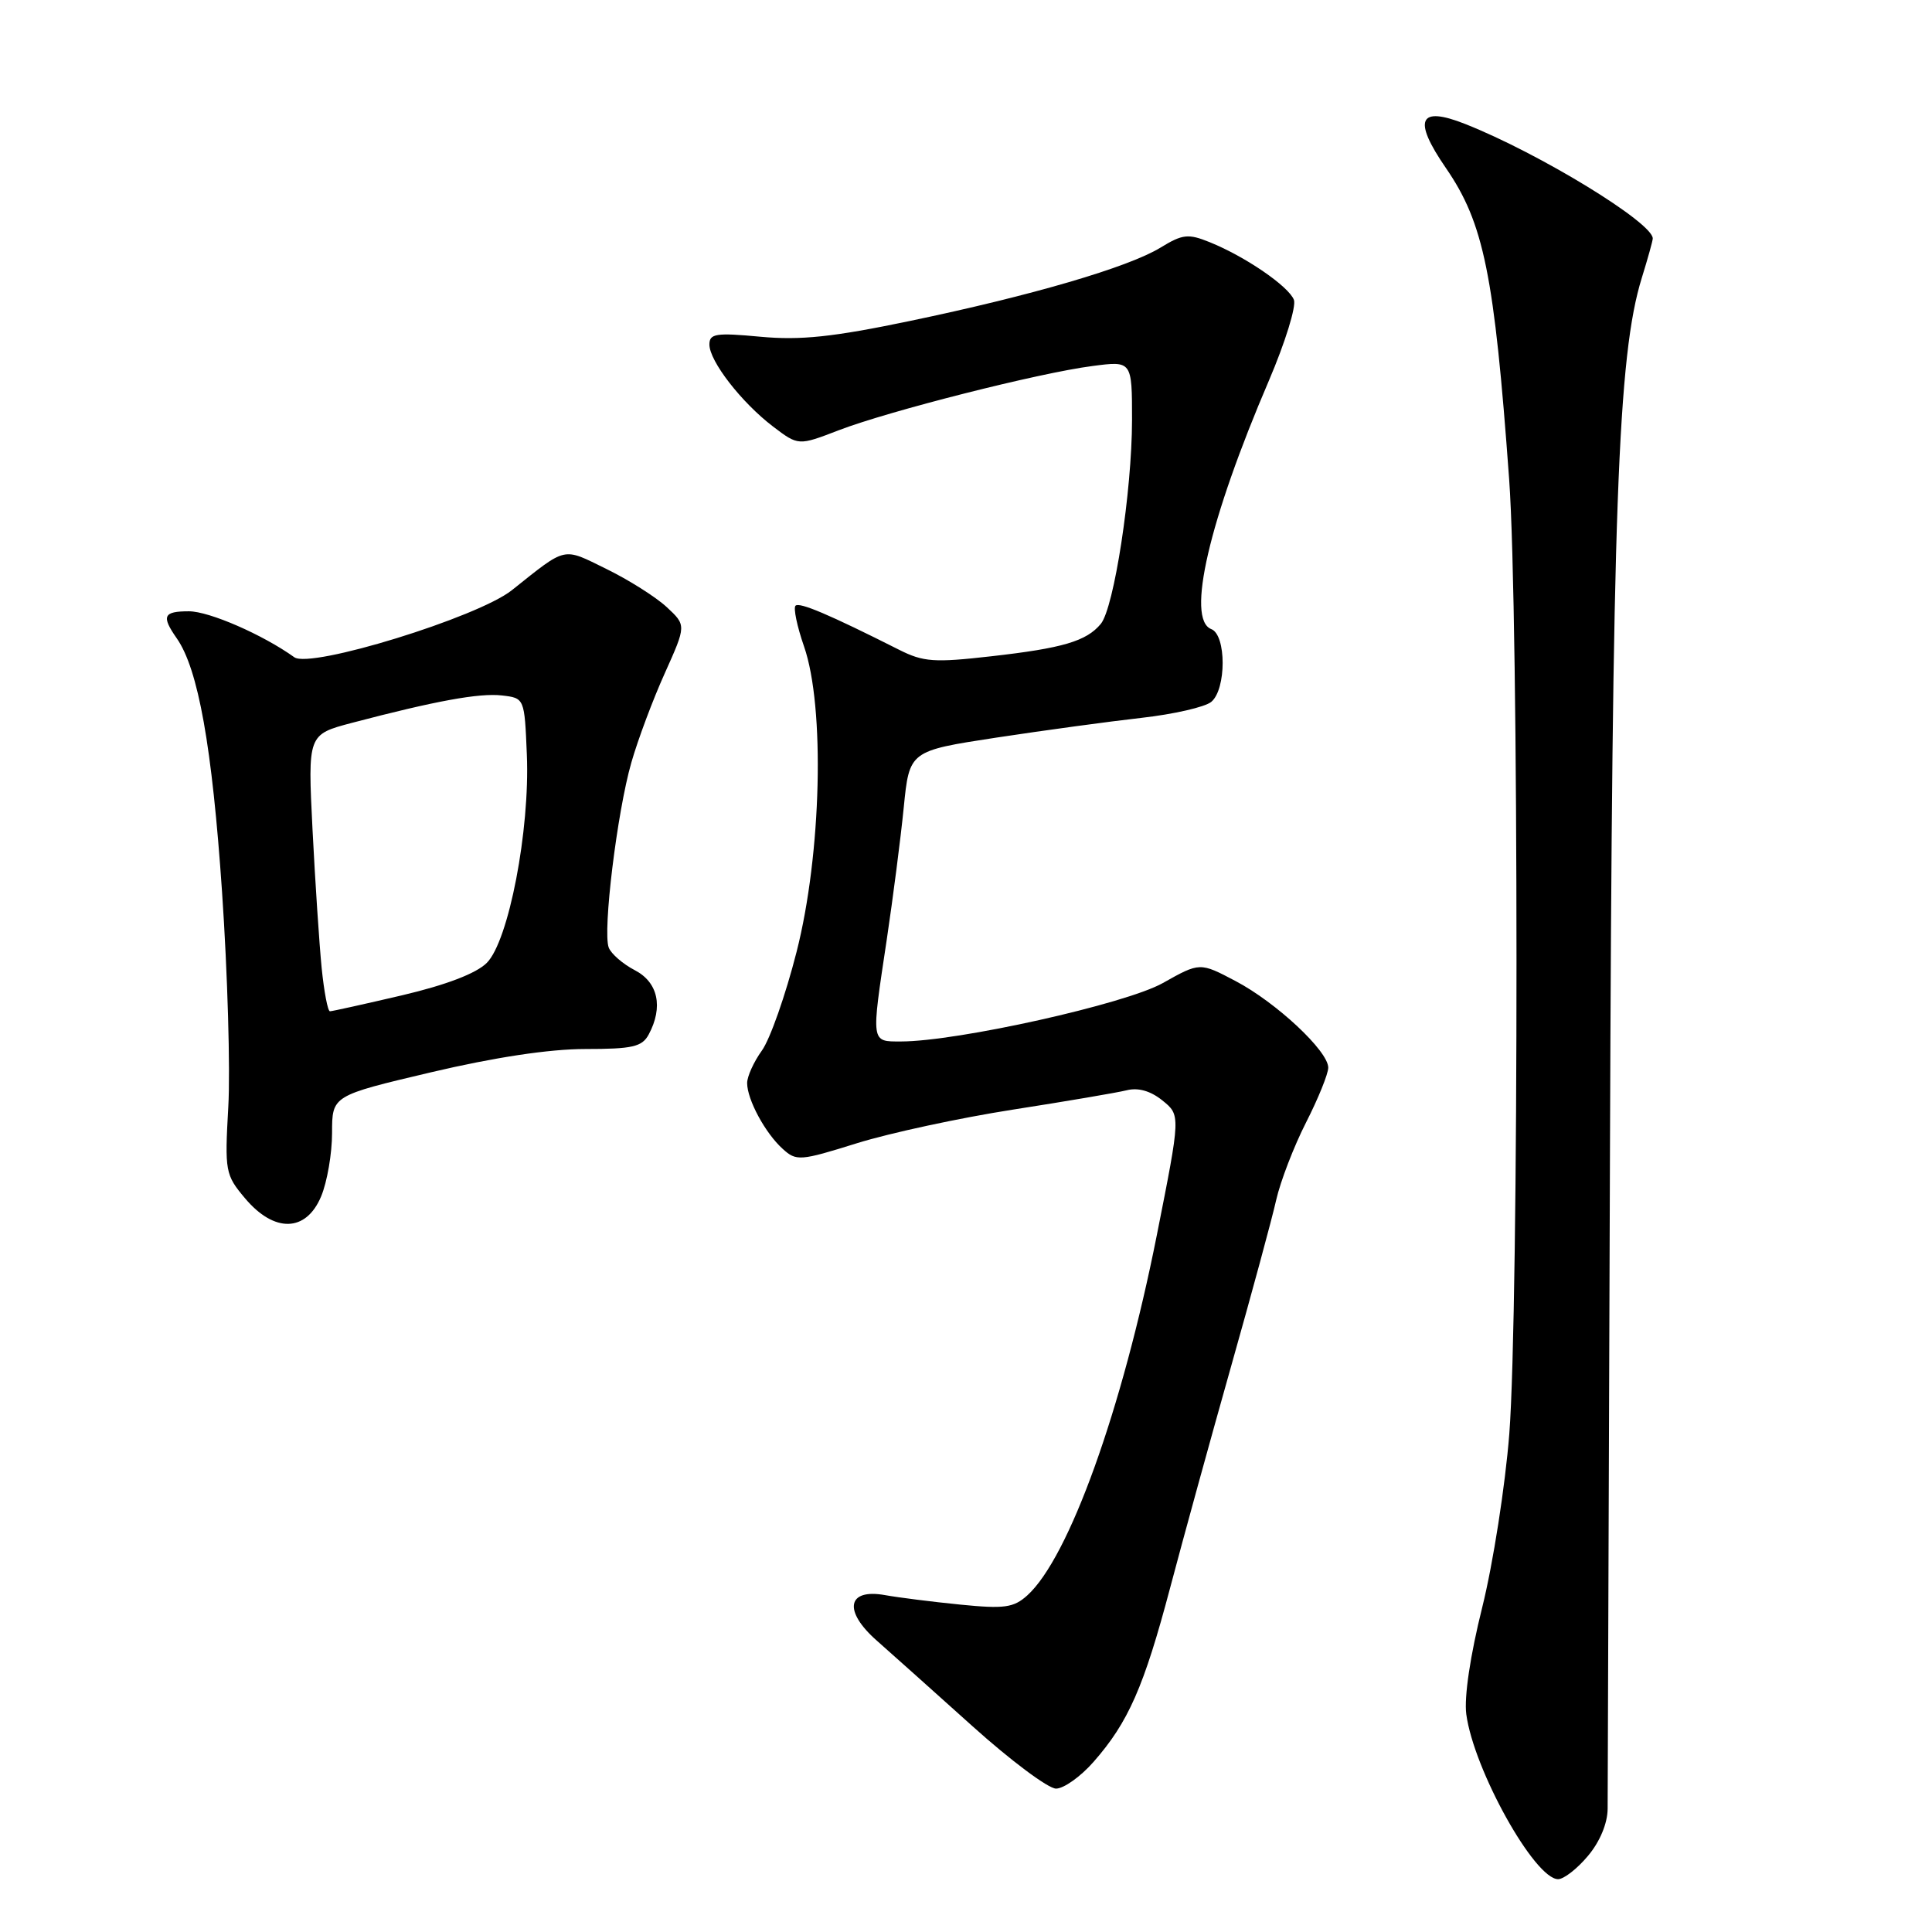 <?xml version="1.0" encoding="UTF-8" standalone="no"?>
<!DOCTYPE svg PUBLIC "-//W3C//DTD SVG 1.1//EN" "http://www.w3.org/Graphics/SVG/1.1/DTD/svg11.dtd" >
<svg xmlns="http://www.w3.org/2000/svg" xmlns:xlink="http://www.w3.org/1999/xlink" version="1.1" viewBox="0 0 256 256">
 <g >
 <path fill="currentColor"
d=" M 210.41 245.92 C 211.99 244.05 213.01 241.60 213.02 239.67 C 213.03 237.93 213.17 198.70 213.33 152.50 C 213.62 67.39 214.36 47.09 217.55 36.81 C 218.35 34.23 219.00 31.89 219.00 31.60 C 219.00 29.50 203.96 20.31 194.15 16.43 C 187.99 13.99 187.17 15.84 191.58 22.25 C 196.62 29.57 198.00 36.37 199.97 63.50 C 201.26 81.22 201.27 173.39 199.99 190.00 C 199.45 196.88 197.84 207.20 196.41 212.95 C 194.82 219.31 193.99 224.87 194.29 227.14 C 195.28 234.51 203.35 249.00 206.46 249.00 C 207.21 249.00 208.99 247.62 210.41 245.92 Z  M 144.89 233.47 C 149.51 228.22 151.57 223.53 155.05 210.39 C 156.78 203.85 160.42 190.62 163.14 181.00 C 165.86 171.38 168.55 161.48 169.10 159.01 C 169.66 156.54 171.44 151.91 173.06 148.73 C 174.68 145.55 176.00 142.28 176.00 141.47 C 176.00 139.27 169.12 132.84 163.73 130.00 C 158.99 127.50 158.99 127.50 154.08 130.26 C 149.16 133.03 126.85 138.00 119.37 138.00 C 115.38 138.00 115.42 138.30 117.50 124.50 C 118.32 119.00 119.34 111.12 119.75 107.00 C 120.50 99.50 120.50 99.50 132.00 97.74 C 138.32 96.78 146.99 95.60 151.25 95.12 C 155.51 94.64 159.67 93.69 160.50 93.00 C 162.51 91.33 162.51 84.13 160.50 83.36 C 157.15 82.07 160.19 68.95 168.15 50.40 C 170.29 45.39 171.78 40.59 171.45 39.73 C 170.76 37.94 165.00 33.99 160.29 32.09 C 157.45 30.94 156.70 31.02 153.79 32.80 C 149.51 35.42 136.73 39.16 120.52 42.54 C 110.35 44.66 106.07 45.11 100.77 44.62 C 94.87 44.07 94.00 44.20 94.00 45.65 C 94.00 47.85 98.24 53.32 102.42 56.51 C 105.79 59.07 105.79 59.07 111.14 57.01 C 117.78 54.46 137.69 49.41 144.75 48.50 C 150.00 47.81 150.00 47.81 150.00 55.66 C 149.99 65.09 147.62 80.54 145.86 82.67 C 143.96 84.96 140.82 85.89 131.34 86.96 C 123.80 87.82 122.35 87.72 119.14 86.10 C 109.90 81.44 105.92 79.75 105.41 80.26 C 105.11 80.56 105.61 82.99 106.54 85.66 C 109.33 93.68 108.85 113.19 105.55 126.13 C 104.10 131.84 102.03 137.72 100.95 139.21 C 99.88 140.70 99.00 142.63 99.00 143.51 C 99.00 145.70 101.40 150.15 103.71 152.23 C 105.52 153.88 106.01 153.84 113.56 151.48 C 117.93 150.12 127.22 148.12 134.22 147.03 C 141.21 145.94 147.99 144.79 149.28 144.47 C 150.81 144.08 152.46 144.55 154.03 145.82 C 156.44 147.77 156.44 147.77 153.29 163.64 C 148.68 186.84 141.64 206.41 136.12 211.40 C 134.31 213.03 133.08 213.20 127.26 212.62 C 123.54 212.25 119.04 211.68 117.26 211.36 C 112.24 210.46 111.71 213.46 116.19 217.40 C 118.12 219.11 123.84 224.21 128.88 228.75 C 133.93 233.29 138.90 237.00 139.93 237.00 C 140.95 237.00 143.19 235.41 144.89 233.47 Z  M 42.55 158.53 C 43.35 156.62 44.00 152.84 44.00 150.12 C 44.00 145.18 44.00 145.18 57.09 142.09 C 65.53 140.10 72.80 139.00 77.55 139.00 C 83.82 139.00 85.08 138.71 85.96 137.07 C 87.91 133.43 87.20 130.16 84.12 128.56 C 82.54 127.74 80.98 126.39 80.66 125.56 C 79.84 123.42 81.77 107.60 83.66 101.03 C 84.53 97.99 86.53 92.65 88.10 89.18 C 90.94 82.85 90.94 82.85 88.33 80.43 C 86.89 79.10 83.30 76.83 80.35 75.39 C 74.48 72.51 75.18 72.35 67.83 78.20 C 63.32 81.80 41.15 88.63 39.00 87.09 C 34.81 84.09 27.72 81.00 25.03 81.00 C 21.64 81.00 21.36 81.63 23.42 84.58 C 26.27 88.65 28.11 98.95 29.42 118.15 C 30.16 128.95 30.53 141.79 30.25 146.67 C 29.77 155.21 29.85 155.67 32.46 158.77 C 36.34 163.39 40.56 163.29 42.55 158.53 Z  M 42.62 128.25 C 42.31 125.09 41.76 116.84 41.41 109.91 C 40.78 97.33 40.78 97.33 46.64 95.78 C 57.71 92.87 63.50 91.81 66.50 92.15 C 69.50 92.50 69.50 92.50 69.81 100.00 C 70.23 110.01 67.40 124.69 64.50 127.59 C 63.11 128.98 59.12 130.51 53.29 131.88 C 48.32 133.04 44.01 134.00 43.72 134.00 C 43.43 134.00 42.94 131.41 42.62 128.25 Z "/>
</g>
</svg>